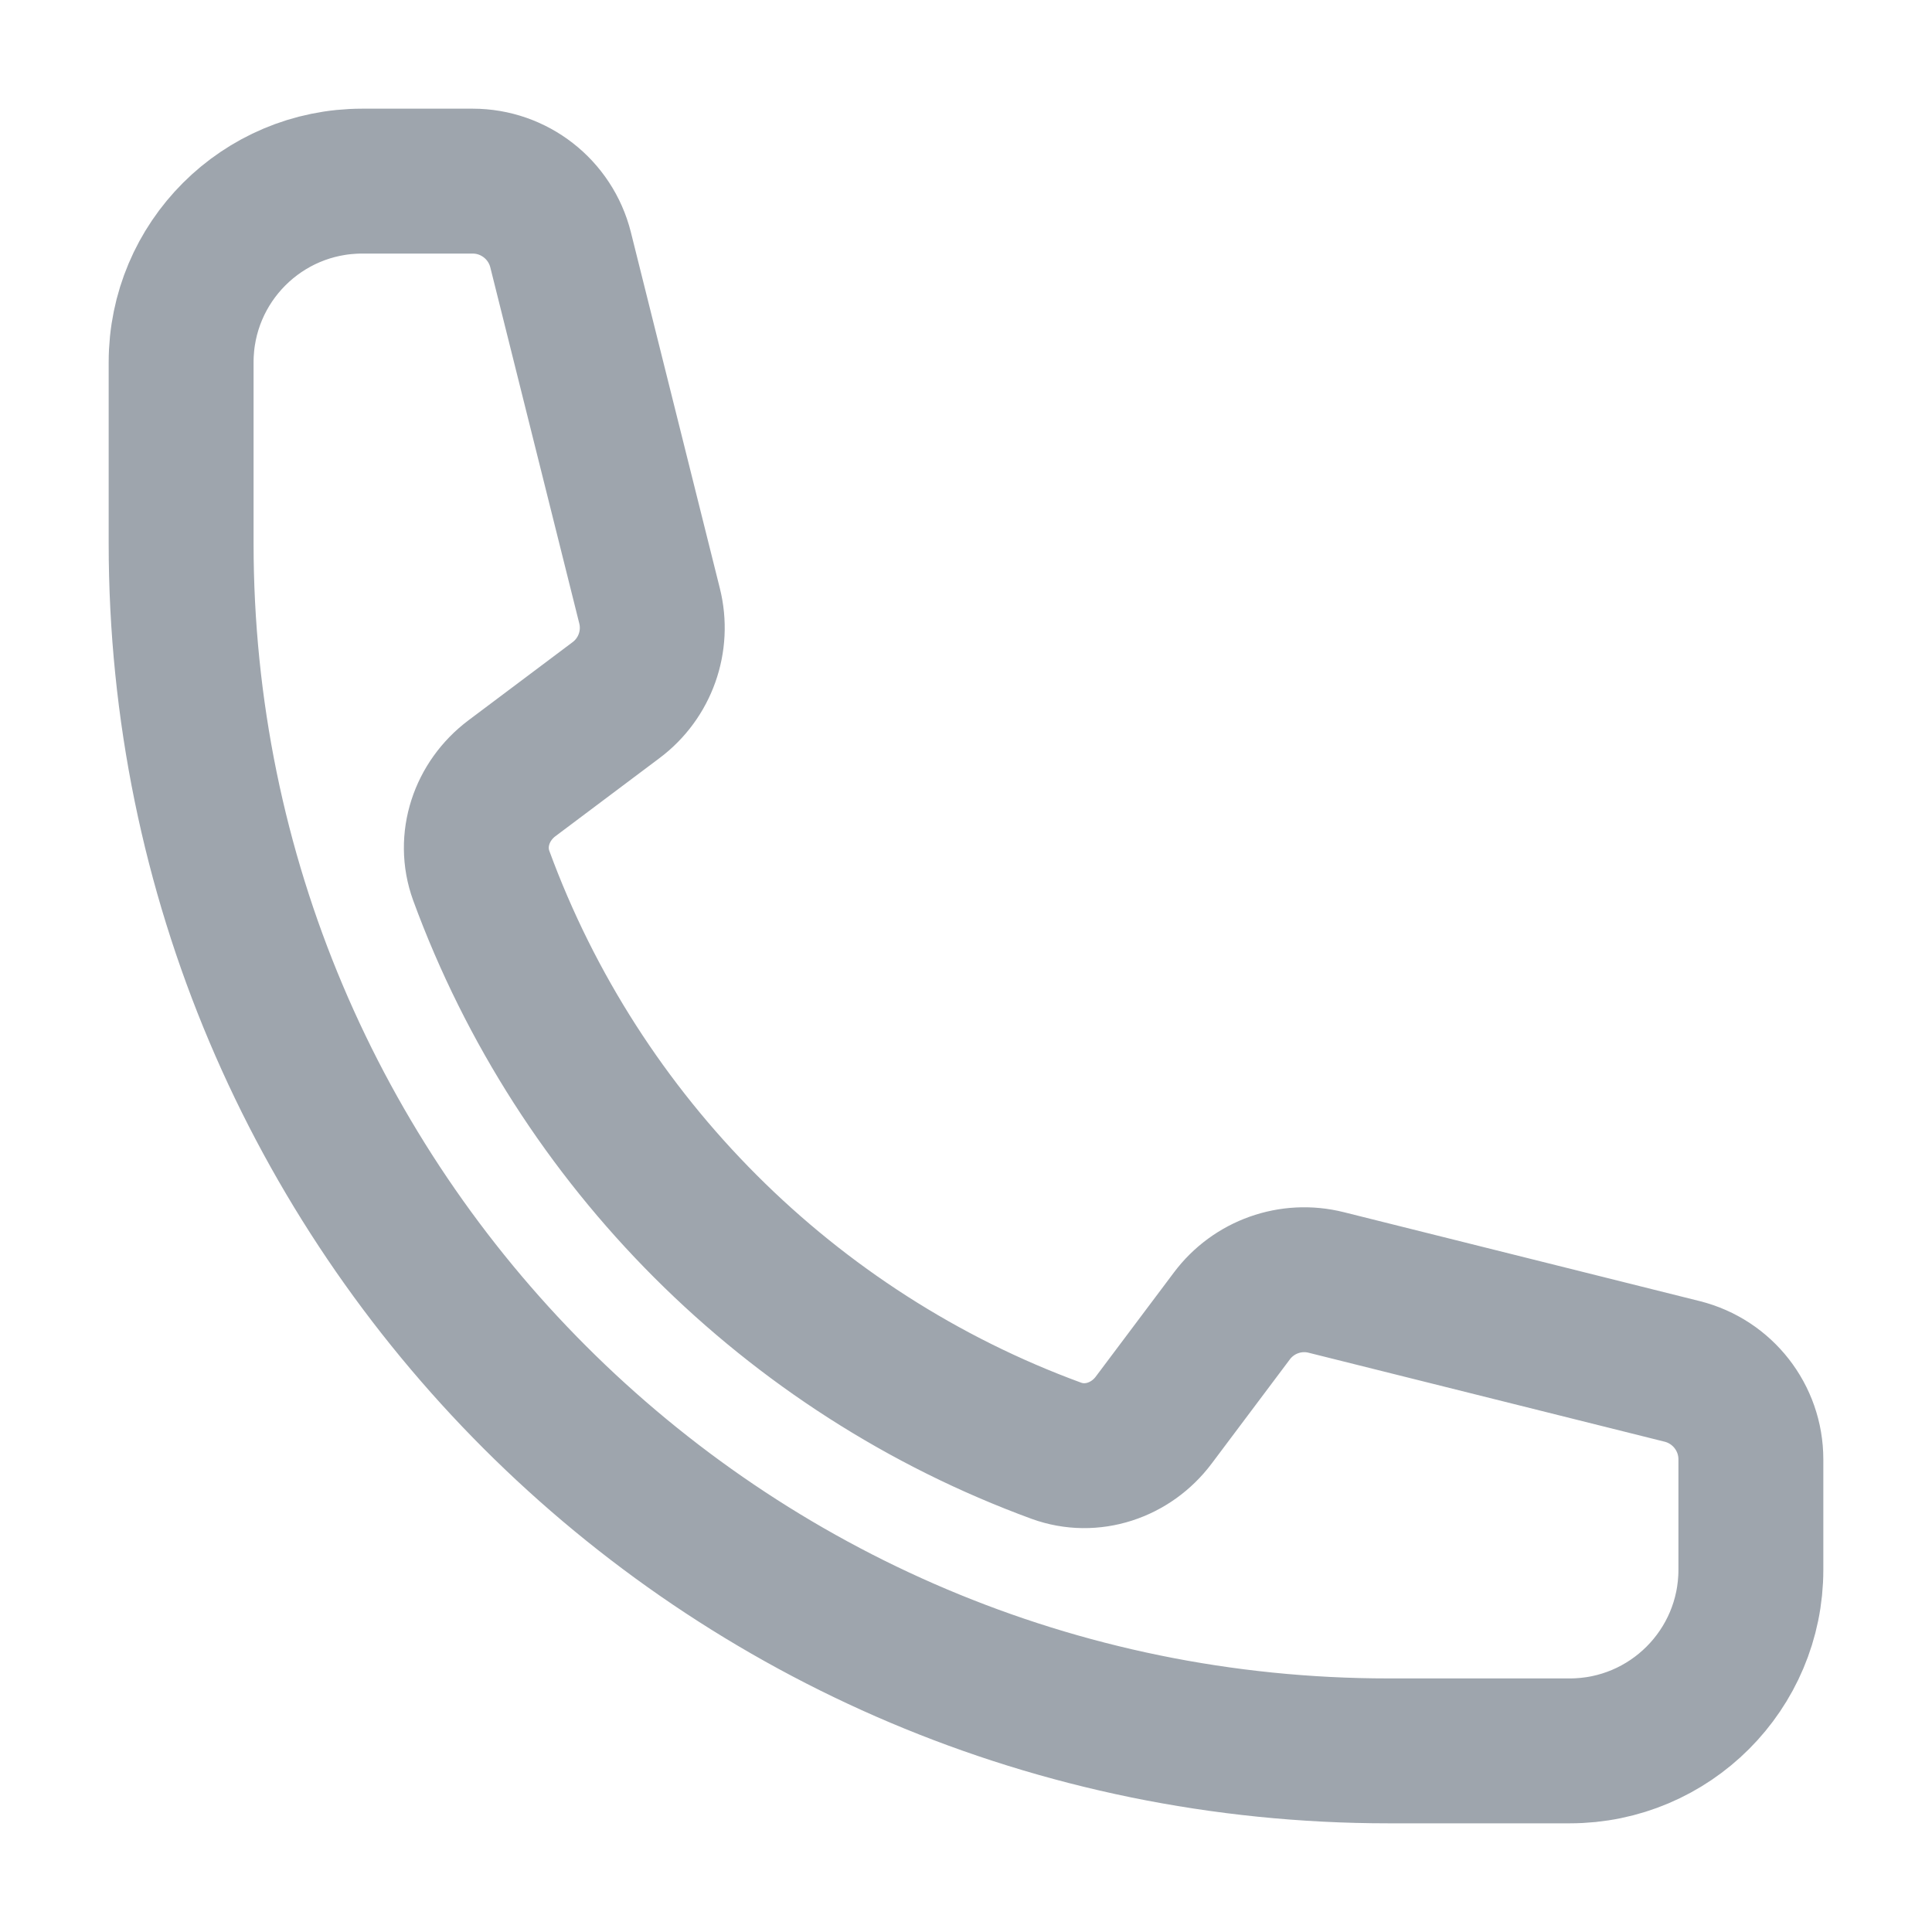 <svg width="20" height="20" viewBox="0 0 20 20" fill="none" xmlns="http://www.w3.org/2000/svg">
<path d="M1.875 5.625C1.875 12.529 7.471 18.125 14.375 18.125H16.25C17.285 18.125 18.125 17.285 18.125 16.25V15.107C18.125 14.677 17.832 14.302 17.415 14.197L13.729 13.276C13.363 13.184 12.978 13.321 12.752 13.623L11.943 14.701C11.708 15.014 11.303 15.152 10.935 15.018C8.179 14.008 5.992 11.82 4.982 9.065C4.848 8.697 4.986 8.292 5.299 8.057L6.377 7.248C6.679 7.022 6.816 6.637 6.724 6.271L5.803 2.585C5.698 2.168 5.323 1.875 4.893 1.875H3.75C2.714 1.875 1.875 2.714 1.875 3.75V5.625Z" stroke="#9EA5AD" stroke-width="1.5" stroke-linecap="round" stroke-linejoin="round"/>
</svg>
